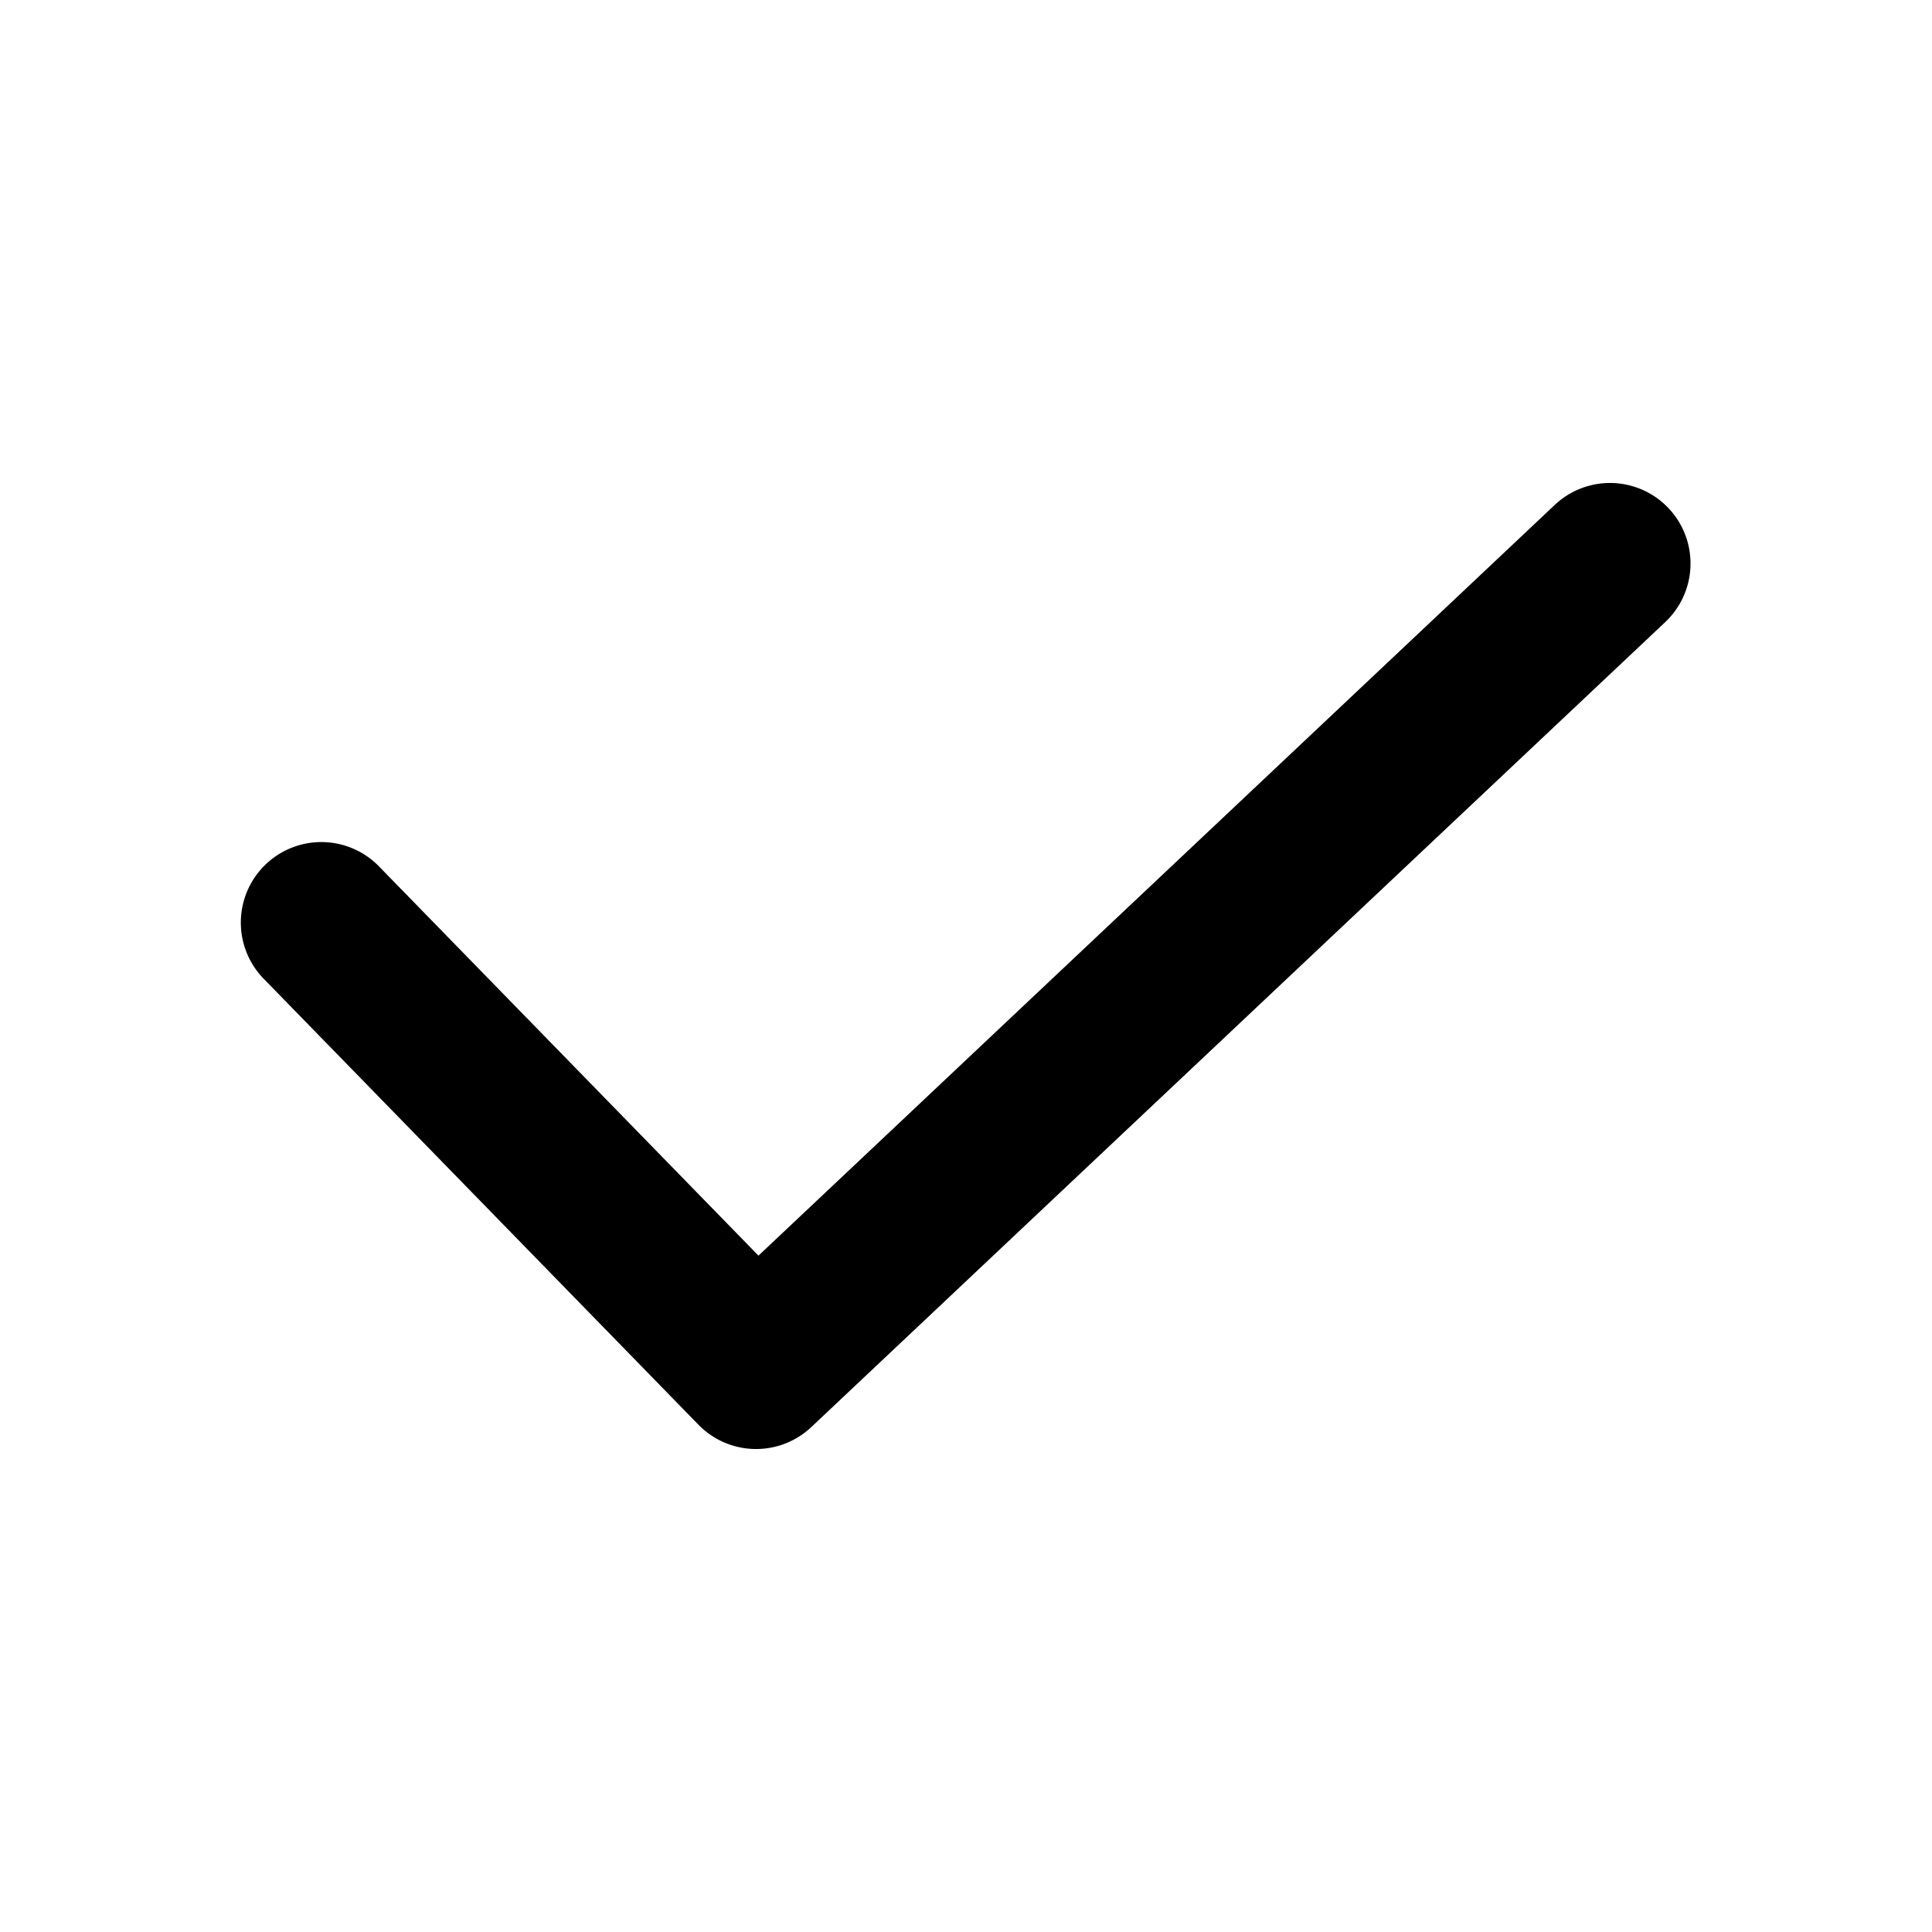 <svg xmlns="http://www.w3.org/2000/svg" width="16" height="16" viewBox="0 0 24 24"><path d="M9.422 15.598l9.892-9.326a1 1 0 0 1 1.372 1.456l-10.608 10a1 1 0 0 1-1.402-.03l-5.392-5.531a1 1 0 1 1 1.432-1.396l4.706 4.827z"/></svg>